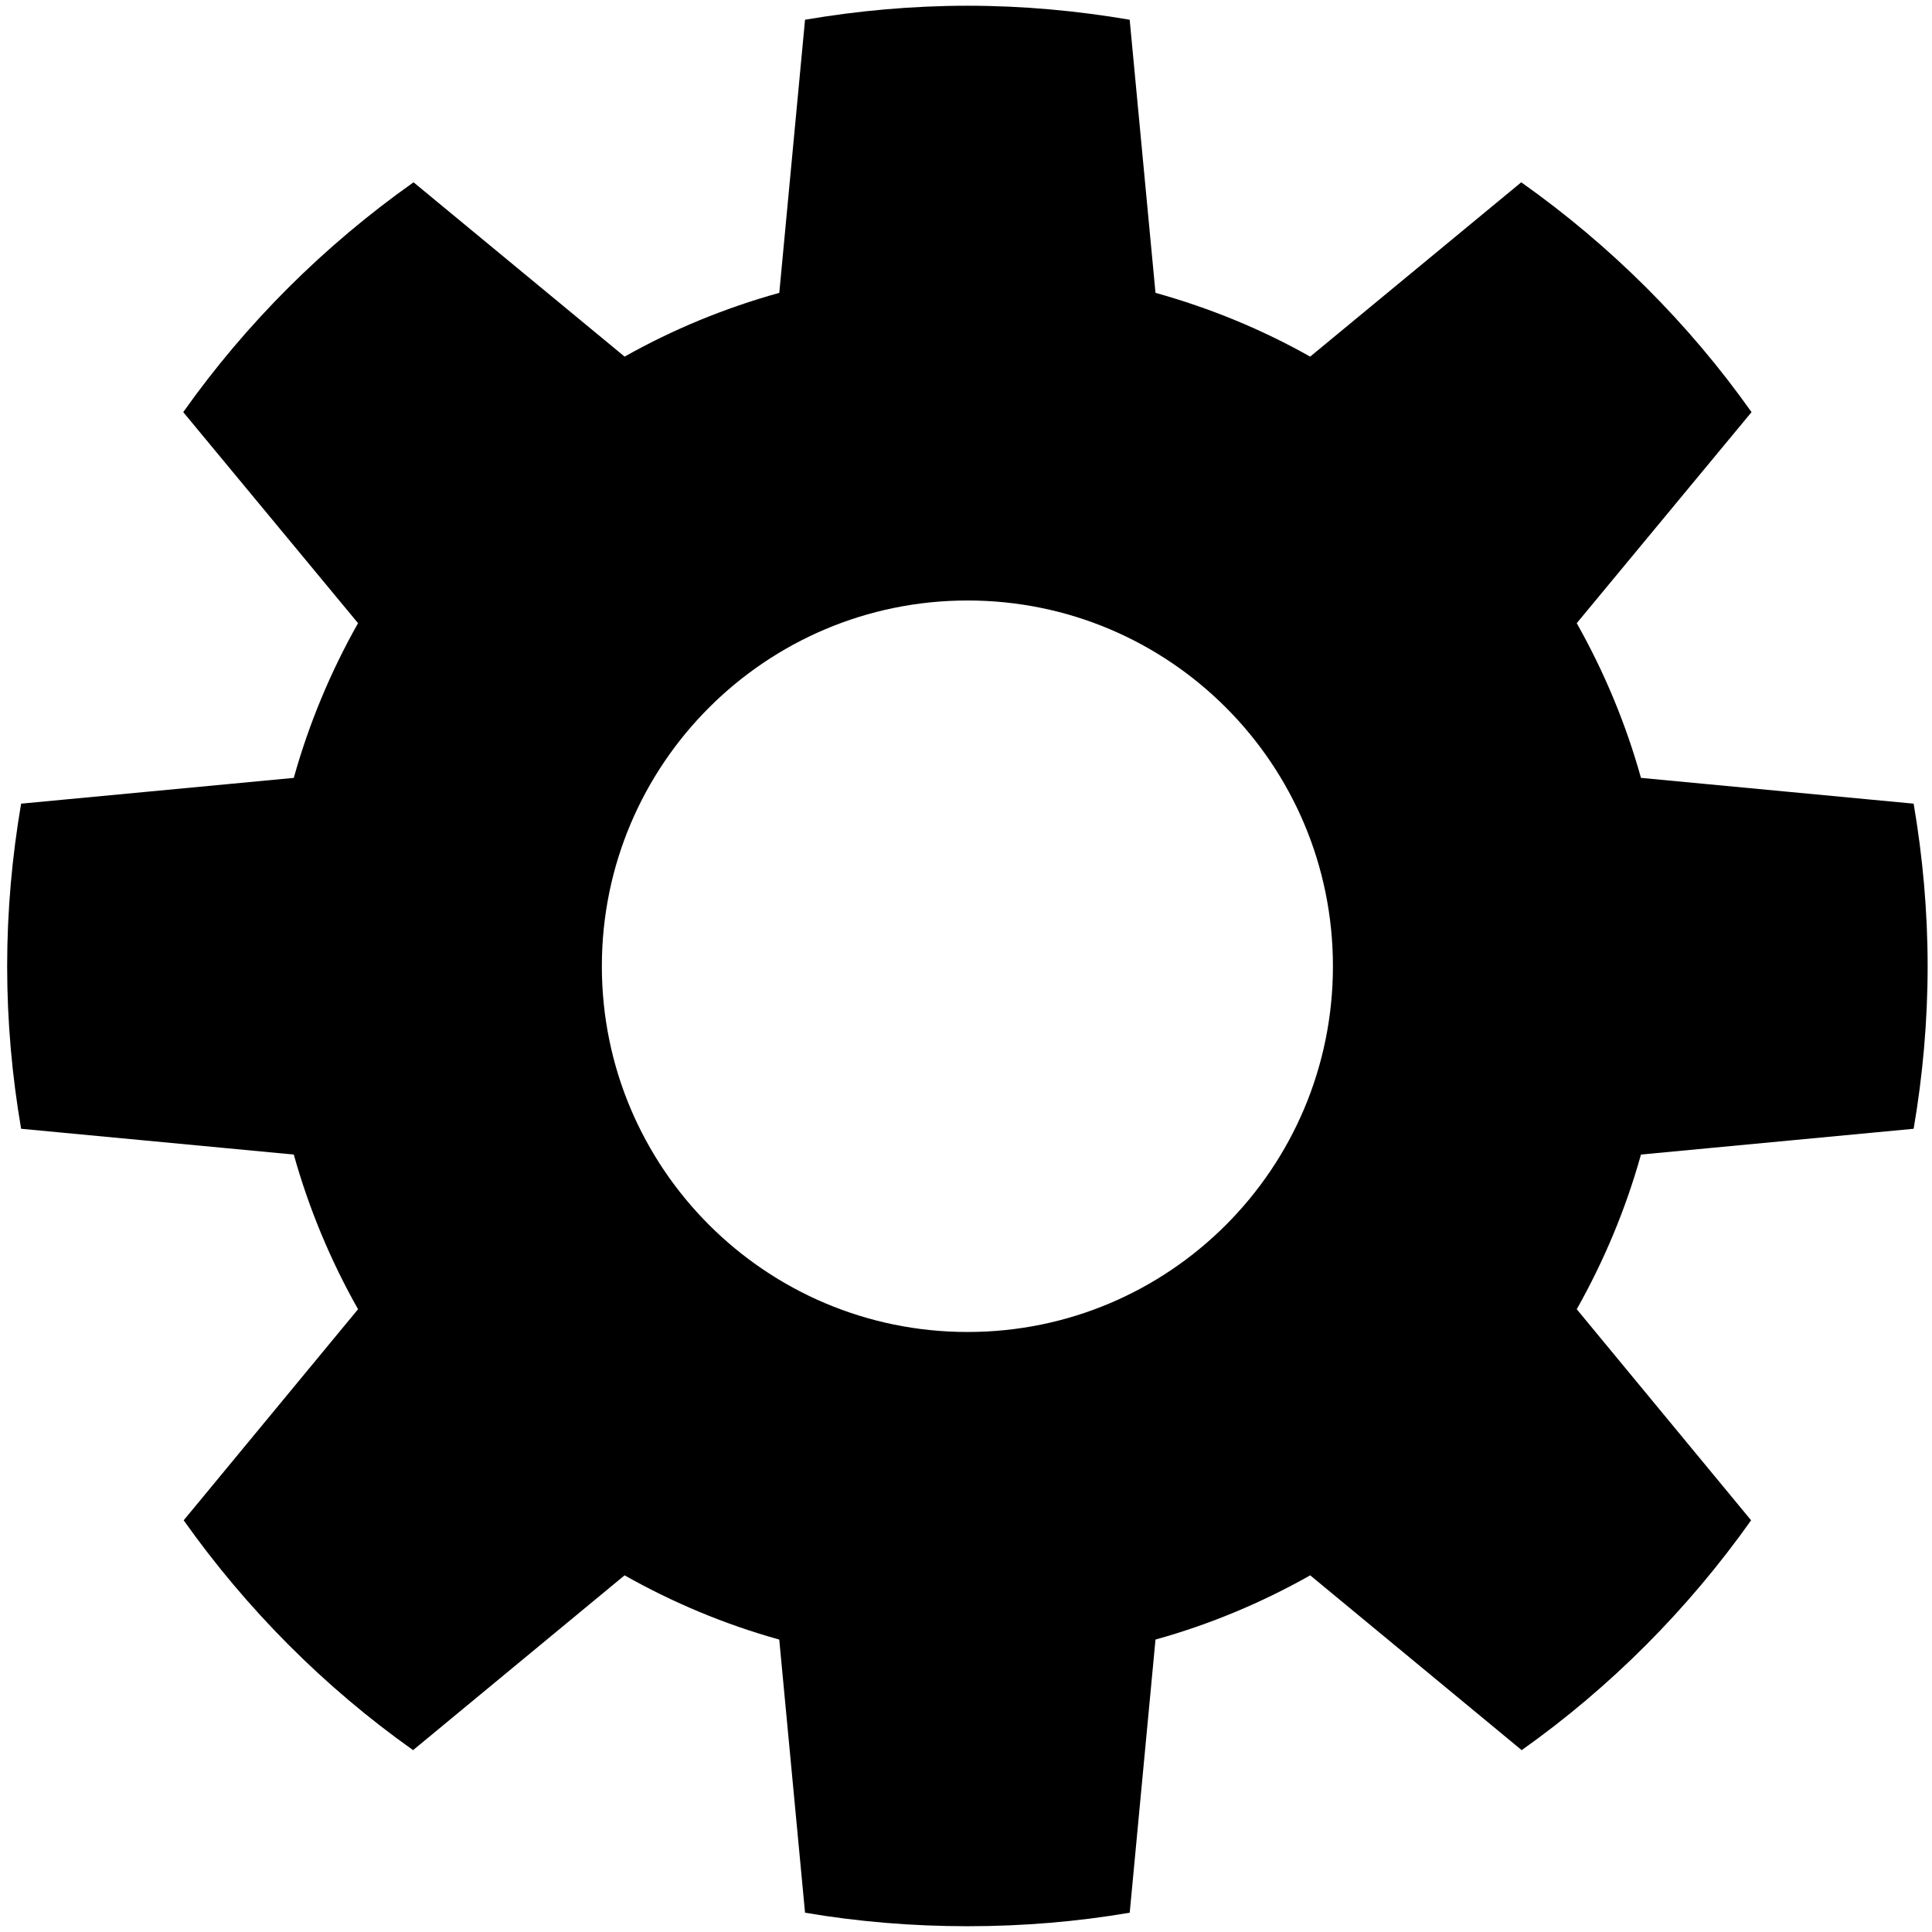   <svg
    xmlns="http://www.w3.org/2000/svg"
    xmlns:xlink="http://www.w3.org/1999/xlink"
    version="1.1"
    viewBox="0 0 192 192"
  >
    <g>
      <path
        class="outerpath"
        style="stroke: none; fill-rule: nonzero; fill-opacity: 1"
        d="M 96.16 0.57 C 90.656 0.57 85.254 1.066 80.004 1.961 L 77.445 29.102 C 72.016 30.617 66.879 32.73 62.074 35.441 L 41.098 18.117 C 32.234 24.387 24.48 32.098 18.211 40.957 L 35.582 61.93 C 32.871 66.73 30.711 71.883 29.195 77.305 L 2.098 79.867 C 1.203 85.117 0.711 90.516 0.711 96.02 C 0.711 101.535 1.199 106.914 2.098 112.176 L 29.195 114.738 C 30.711 120.156 32.871 125.309 35.582 130.109 L 18.254 151.086 C 24.512 159.918 32.219 167.668 41.051 173.926 L 62.07 156.555 C 66.879 159.27 72.012 161.426 77.441 162.938 L 80.004 190.082 C 85.254 190.977 90.656 191.426 96.16 191.426 C 101.664 191.426 107.023 190.977 112.27 190.082 L 114.832 162.938 C 120.266 161.426 125.398 159.27 130.207 156.555 L 151.223 173.926 C 160.059 167.668 167.762 159.918 174.023 151.086 L 156.695 130.109 C 159.402 125.309 161.566 120.156 163.078 114.738 L 190.176 112.176 C 191.074 106.914 191.566 101.535 191.566 96.02 C 191.566 90.516 191.07 85.117 190.176 79.867 L 163.078 77.305 C 161.566 71.883 159.402 66.73 156.695 61.93 L 174.066 40.957 C 167.793 32.098 160.039 24.387 151.18 18.117 L 130.203 35.441 C 125.398 32.73 120.258 30.617 114.832 29.102 L 112.266 1.961 C 107.016 1.066 101.66 0.57 96.156 0.57 Z M 96.16 59.676 C 116.23 59.676 132.465 75.953 132.465 96.023 C 132.465 116.094 116.23 132.371 96.16 132.371 C 76.09 132.371 59.812 116.094 59.812 96.023 C 59.812 75.953 76.09 59.676 96.16 59.676 Z M 96.16 59.676 "
      />
      <path
        class="innerpath"
        style="
          fill: none;
          stroke-width: 6;
          stroke-linecap: butt;
          stroke-linejoin: miter;
          stroke-opacity: 1;
          stroke-miterlimit: 4;
        "
        d="M 34.563 23.776 C 34.563 17.9 29.851 13.138 24.037 13.138 C 18.224 13.138 13.511 17.9 13.511 23.776 C 13.511 29.651 18.224 34.414 24.037 34.414 C 29.851 34.414 34.563 29.651 34.563 23.776 Z M 34.563 23.776 "
        transform="matrix(4,0,0,4,0,0)"
      />
    </g>
  </svg>
